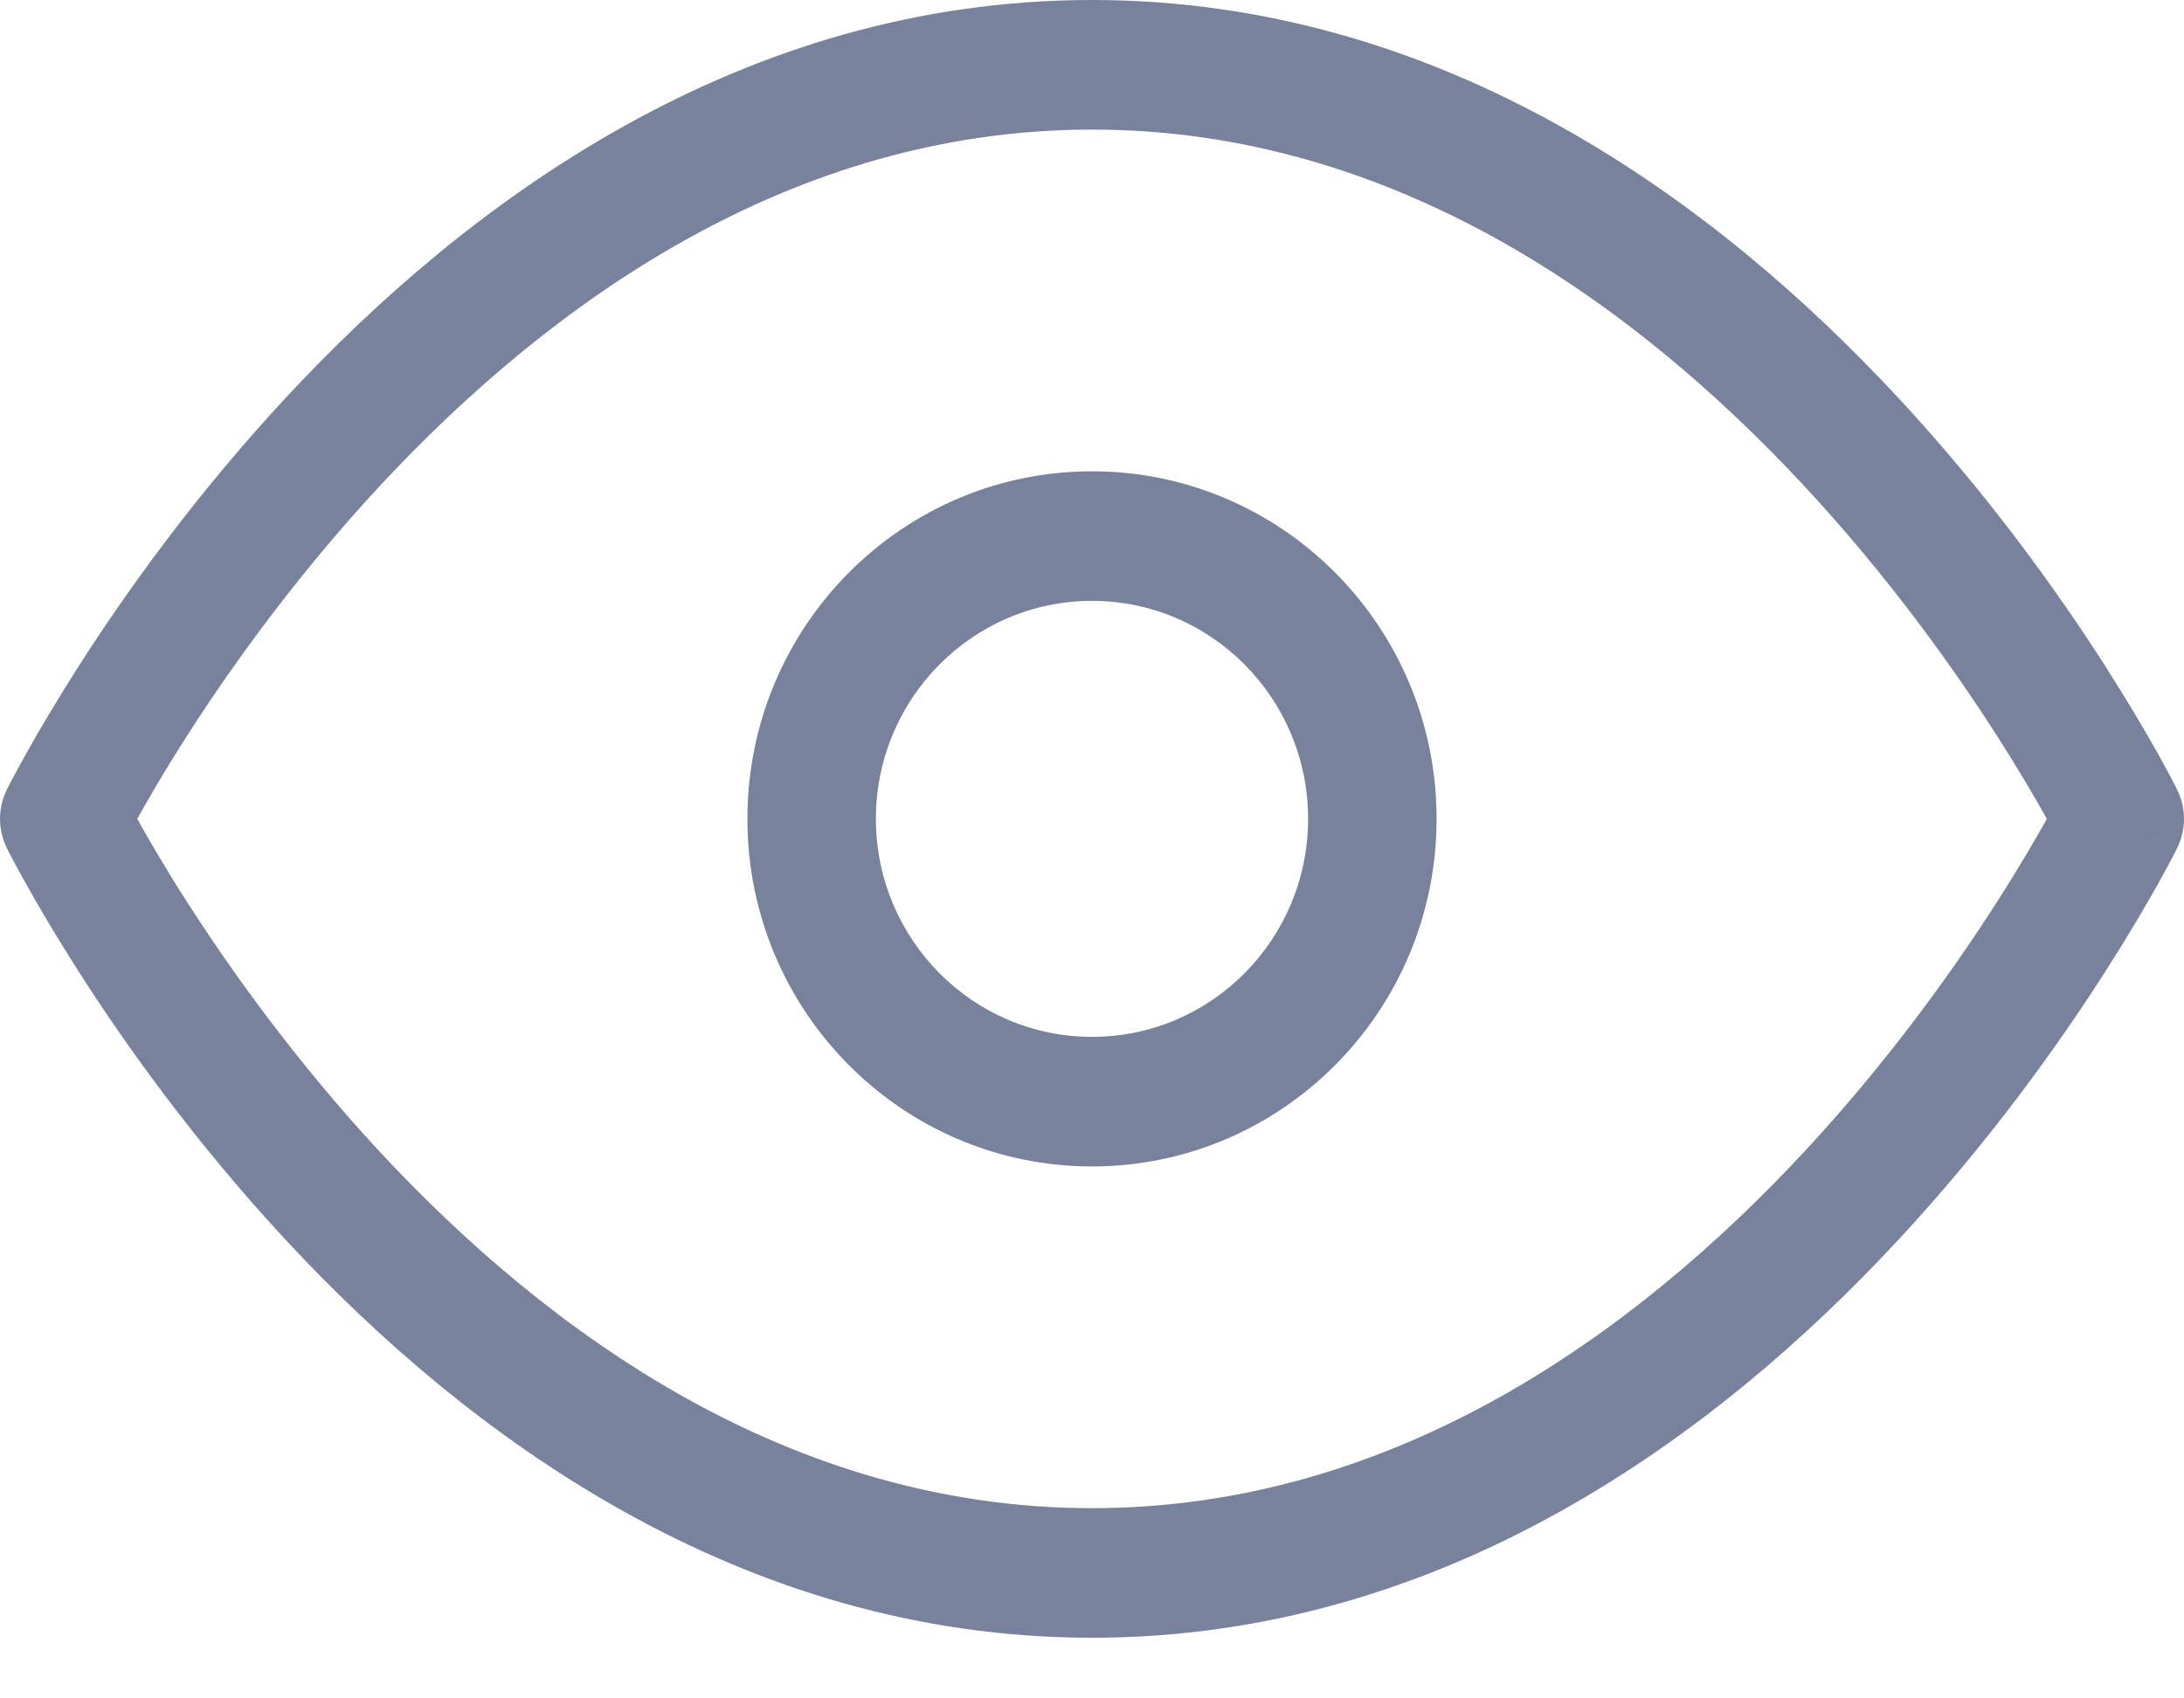 <svg xmlns="http://www.w3.org/2000/svg" width="18" height="14" viewBox="0 0 18 14" fill="none">
<path fill-rule="evenodd" clip-rule="evenodd" d="M1.131 6.75C1.132 6.752 1.133 6.753 1.134 6.755C1.224 6.917 1.359 7.15 1.539 7.431C1.9 7.995 2.435 8.745 3.129 9.493C4.529 10.999 6.516 12.432 9 12.432C11.484 12.432 13.471 10.999 14.871 9.493C15.566 8.745 16.1 7.995 16.461 7.431C16.641 7.15 16.776 6.917 16.867 6.755C16.868 6.753 16.869 6.752 16.869 6.75C16.869 6.748 16.868 6.747 16.867 6.745C16.776 6.583 16.641 6.35 16.461 6.069C16.1 5.505 15.566 4.755 14.871 4.007C13.471 2.501 11.484 1.068 9 1.068C6.516 1.068 4.529 2.501 3.129 4.007C2.435 4.755 1.9 5.505 1.539 6.069C1.359 6.35 1.224 6.583 1.134 6.745C1.133 6.747 1.132 6.748 1.131 6.75ZM17.471 6.75C17.944 6.511 17.944 6.511 17.944 6.511L17.943 6.509L17.941 6.504L17.933 6.488C17.926 6.474 17.916 6.455 17.903 6.43C17.877 6.381 17.839 6.31 17.79 6.221C17.69 6.043 17.543 5.791 17.35 5.489C16.965 4.887 16.392 4.083 15.643 3.277C14.155 1.675 11.907 0 9 0C6.093 0 3.845 1.675 2.357 3.277C1.608 4.083 1.035 4.887 0.65 5.489C0.457 5.791 0.31 6.043 0.211 6.221C0.161 6.31 0.123 6.381 0.097 6.43C0.084 6.455 0.074 6.474 0.067 6.488L0.059 6.504L0.057 6.509L0.056 6.51C0.056 6.51 0.056 6.511 0.529 6.75L0.056 6.51C-0.018 6.661 -0.019 6.838 0.056 6.989L0.529 6.75C0.056 6.989 0.056 6.989 0.056 6.989L0.057 6.991L0.059 6.996L0.067 7.012C0.074 7.026 0.084 7.045 0.097 7.07C0.123 7.119 0.161 7.19 0.211 7.279C0.31 7.457 0.457 7.709 0.65 8.011C1.035 8.613 1.608 9.417 2.357 10.223C3.845 11.825 6.093 13.5 9 13.5C11.907 13.5 14.155 11.825 15.643 10.223C16.392 9.417 16.965 8.613 17.35 8.011C17.543 7.709 17.69 7.457 17.79 7.279C17.839 7.19 17.877 7.119 17.903 7.07C17.916 7.045 17.926 7.026 17.933 7.012L17.941 6.996L17.943 6.991L17.944 6.99C17.944 6.99 17.944 6.989 17.471 6.75ZM17.471 6.75L17.944 6.99C18.018 6.839 18.019 6.661 17.944 6.511L17.471 6.75ZM9 4.953C8.017 4.953 7.219 5.758 7.219 6.75C7.219 7.742 8.017 8.547 9 8.547C9.984 8.547 10.781 7.742 10.781 6.75C10.781 5.758 9.984 4.953 9 4.953ZM6.16 6.75C6.16 5.168 7.432 3.885 9 3.885C10.568 3.885 11.84 5.168 11.84 6.75C11.84 8.332 10.568 9.615 9 9.615C7.432 9.615 6.16 8.332 6.16 6.75Z" fill="#78829D"/>
</svg>